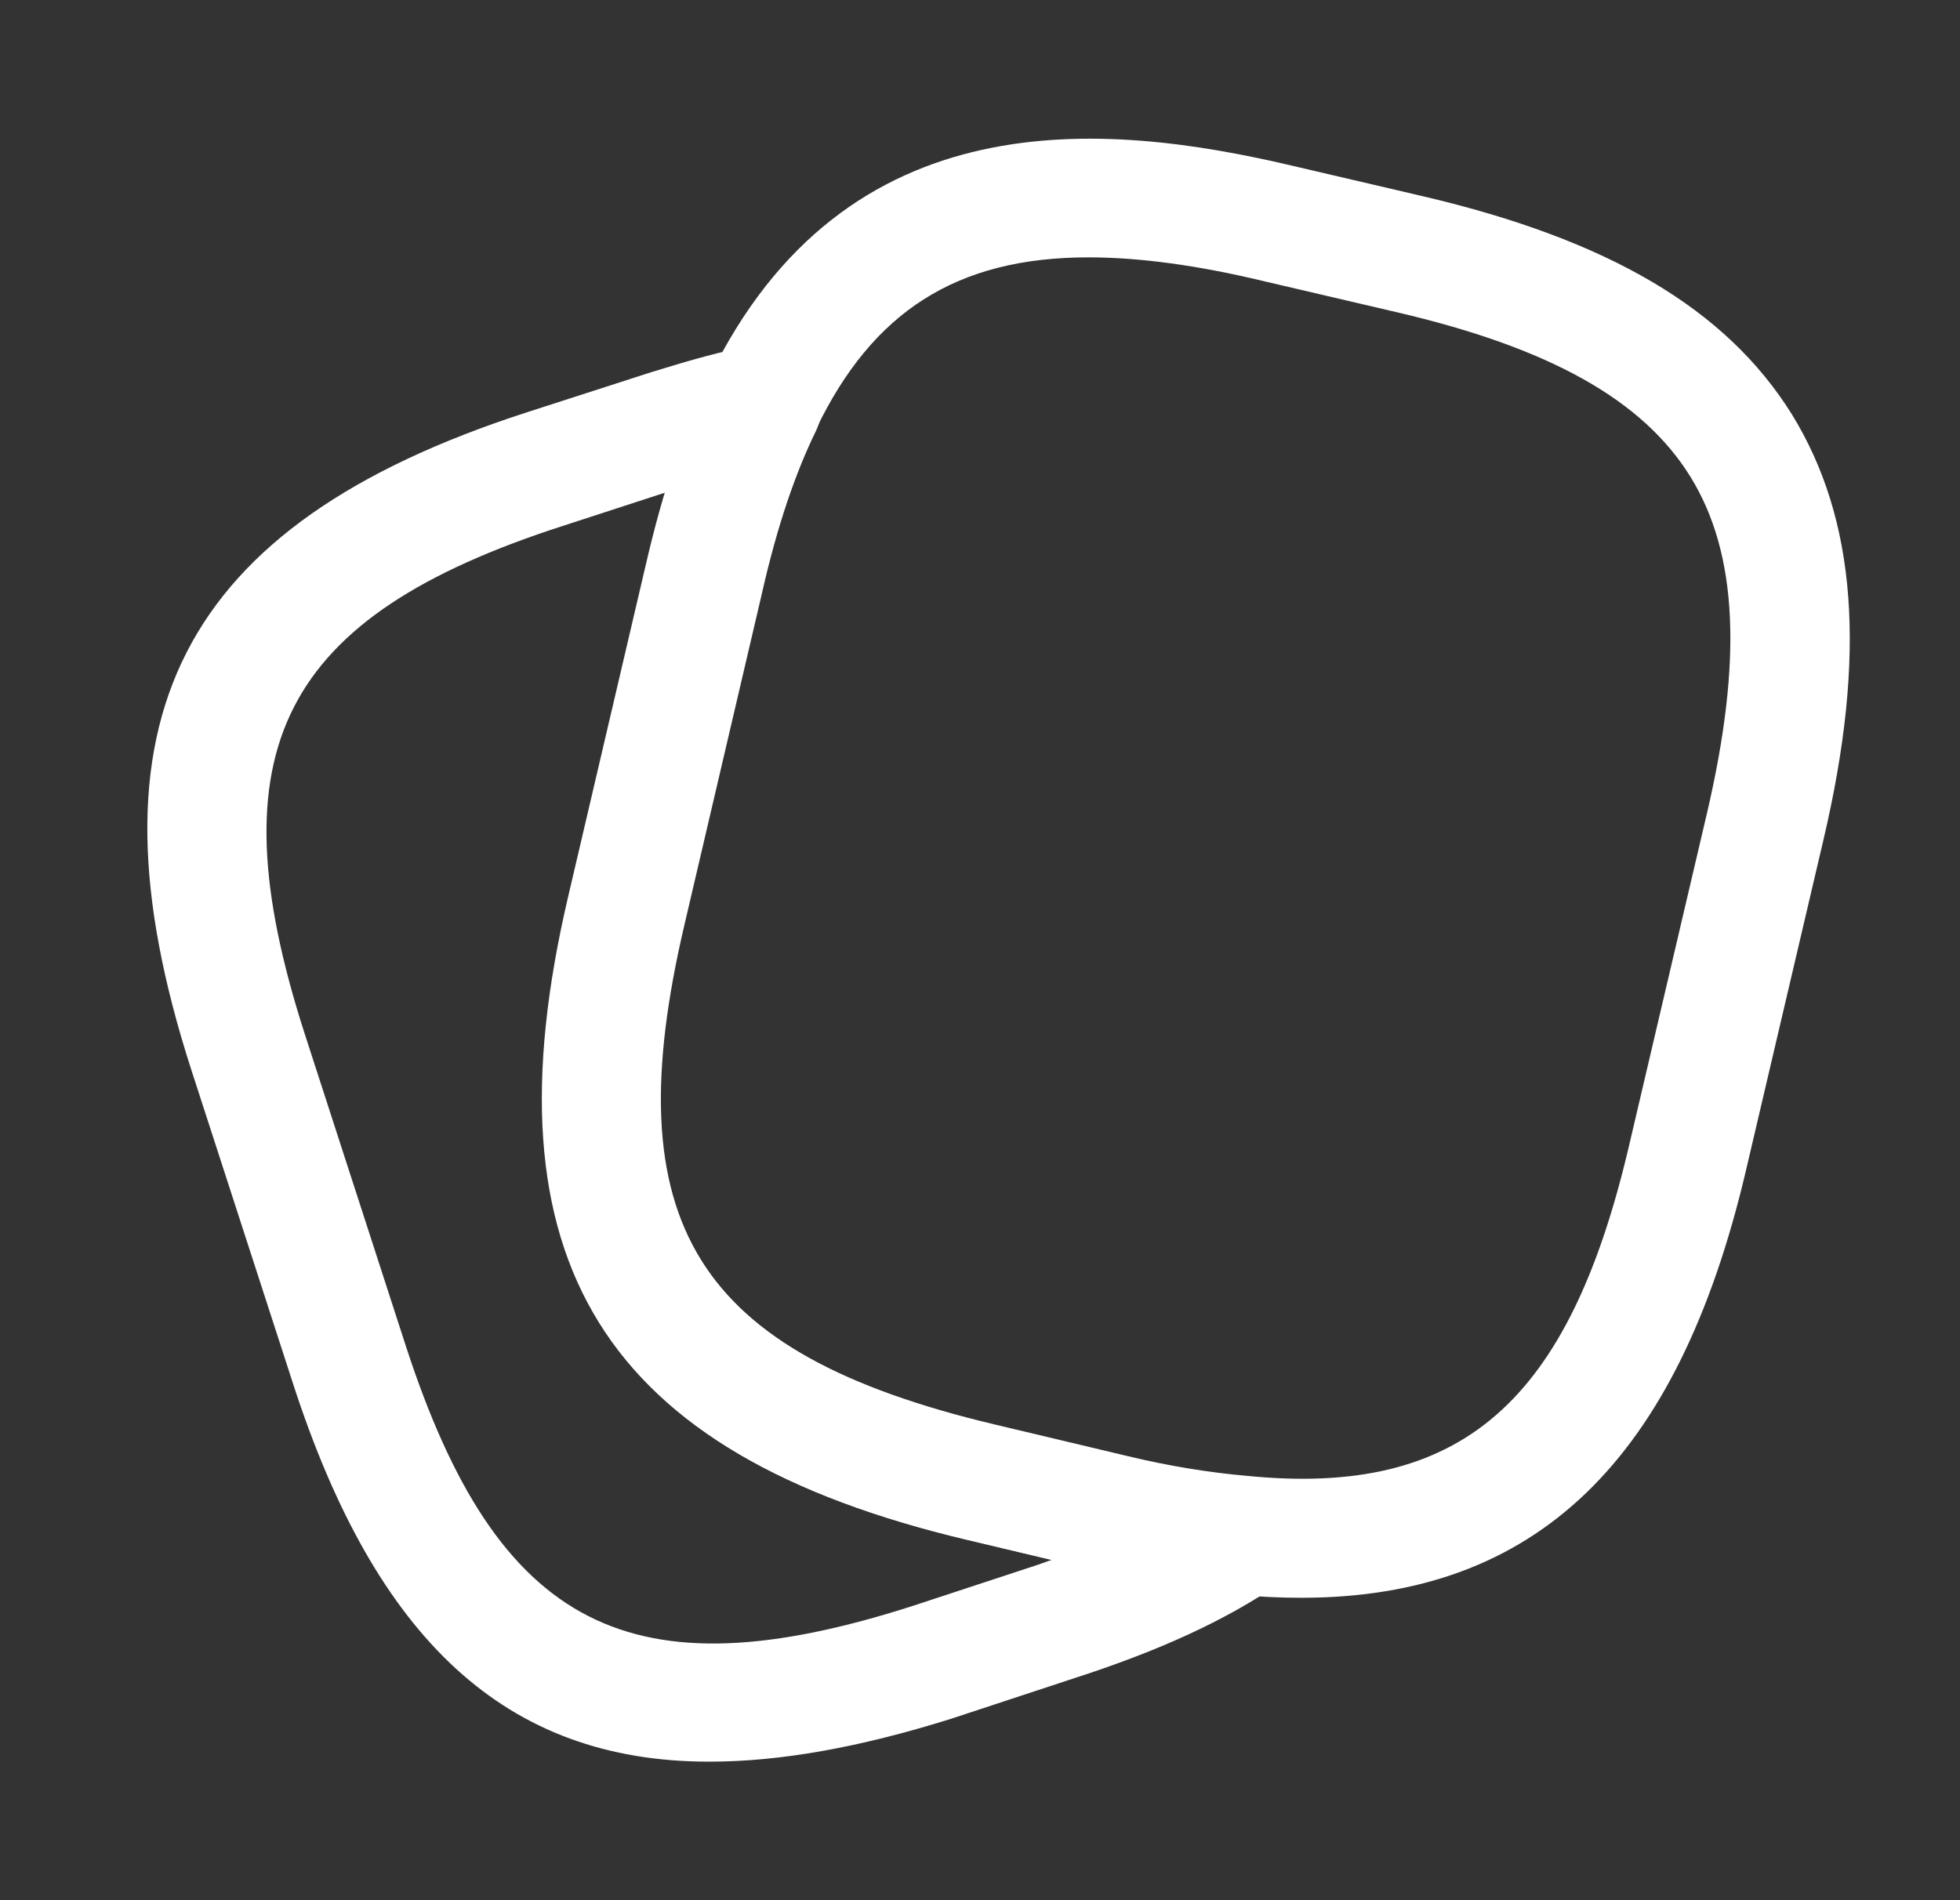 <svg xmlns="http://www.w3.org/2000/svg" width="33" height="32" viewBox="0 0 33 32" fill="none">
  <rect x="0" y="0" width="33" height="32" fill="#333333" stroke="none"/>
  <path d="M21.914 26.907C21.567 26.907 21.207 26.893 20.82 26.854C20.127 26.8 19.34 26.667 18.527 26.467L16.287 25.933C10.14 24.48 8.127 21.227 9.567 15.094L10.874 9.507C11.167 8.24 11.514 7.214 11.94 6.36C14.234 1.627 18.62 2.054 21.74 2.787L23.967 3.307C27.087 4.04 29.06 5.2 30.167 6.974C31.26 8.747 31.434 11.027 30.7 14.147L29.394 19.72C28.247 24.6 25.86 26.907 21.914 26.907ZM18.327 4.334C16.1 4.334 14.687 5.254 13.74 7.227C13.394 7.947 13.087 8.84 12.82 9.96L11.514 15.547C10.327 20.587 11.7 22.787 16.74 23.987L18.98 24.52C19.7 24.694 20.38 24.8 20.994 24.854C24.607 25.213 26.42 23.627 27.434 19.267L28.74 13.694C29.34 11.12 29.26 9.32 28.46 8.027C27.66 6.734 26.087 5.854 23.5 5.254L21.274 4.734C20.167 4.467 19.18 4.334 18.327 4.334Z" fill="white"/>
  <path d="M11.94 29.667C8.513 29.667 6.327 27.613 4.927 23.28L3.22 18.013C1.327 12.147 3.02 8.84 8.86 6.947L10.967 6.267C11.66 6.053 12.18 5.907 12.647 5.827C13.02 5.747 13.407 5.893 13.633 6.2C13.86 6.507 13.9 6.907 13.74 7.253C13.393 7.96 13.087 8.853 12.833 9.973L11.527 15.56C10.34 20.6 11.713 22.8 16.753 24L18.993 24.533C19.713 24.707 20.393 24.813 21.007 24.867C21.433 24.907 21.78 25.2 21.9 25.613C22.007 26.027 21.847 26.453 21.5 26.693C20.62 27.293 19.513 27.8 18.113 28.253L16.007 28.947C14.473 29.427 13.14 29.667 11.94 29.667ZM11.207 8.293L9.487 8.853C4.727 10.387 3.593 12.627 5.127 17.4L6.833 22.667C8.38 27.427 10.62 28.573 15.38 27.04L17.487 26.347C17.567 26.32 17.633 26.293 17.713 26.267L16.3 25.933C10.153 24.48 8.14 21.227 9.58 15.093L10.887 9.507C10.98 9.08 11.087 8.667 11.207 8.293Z" fill="white"/>
</svg>
